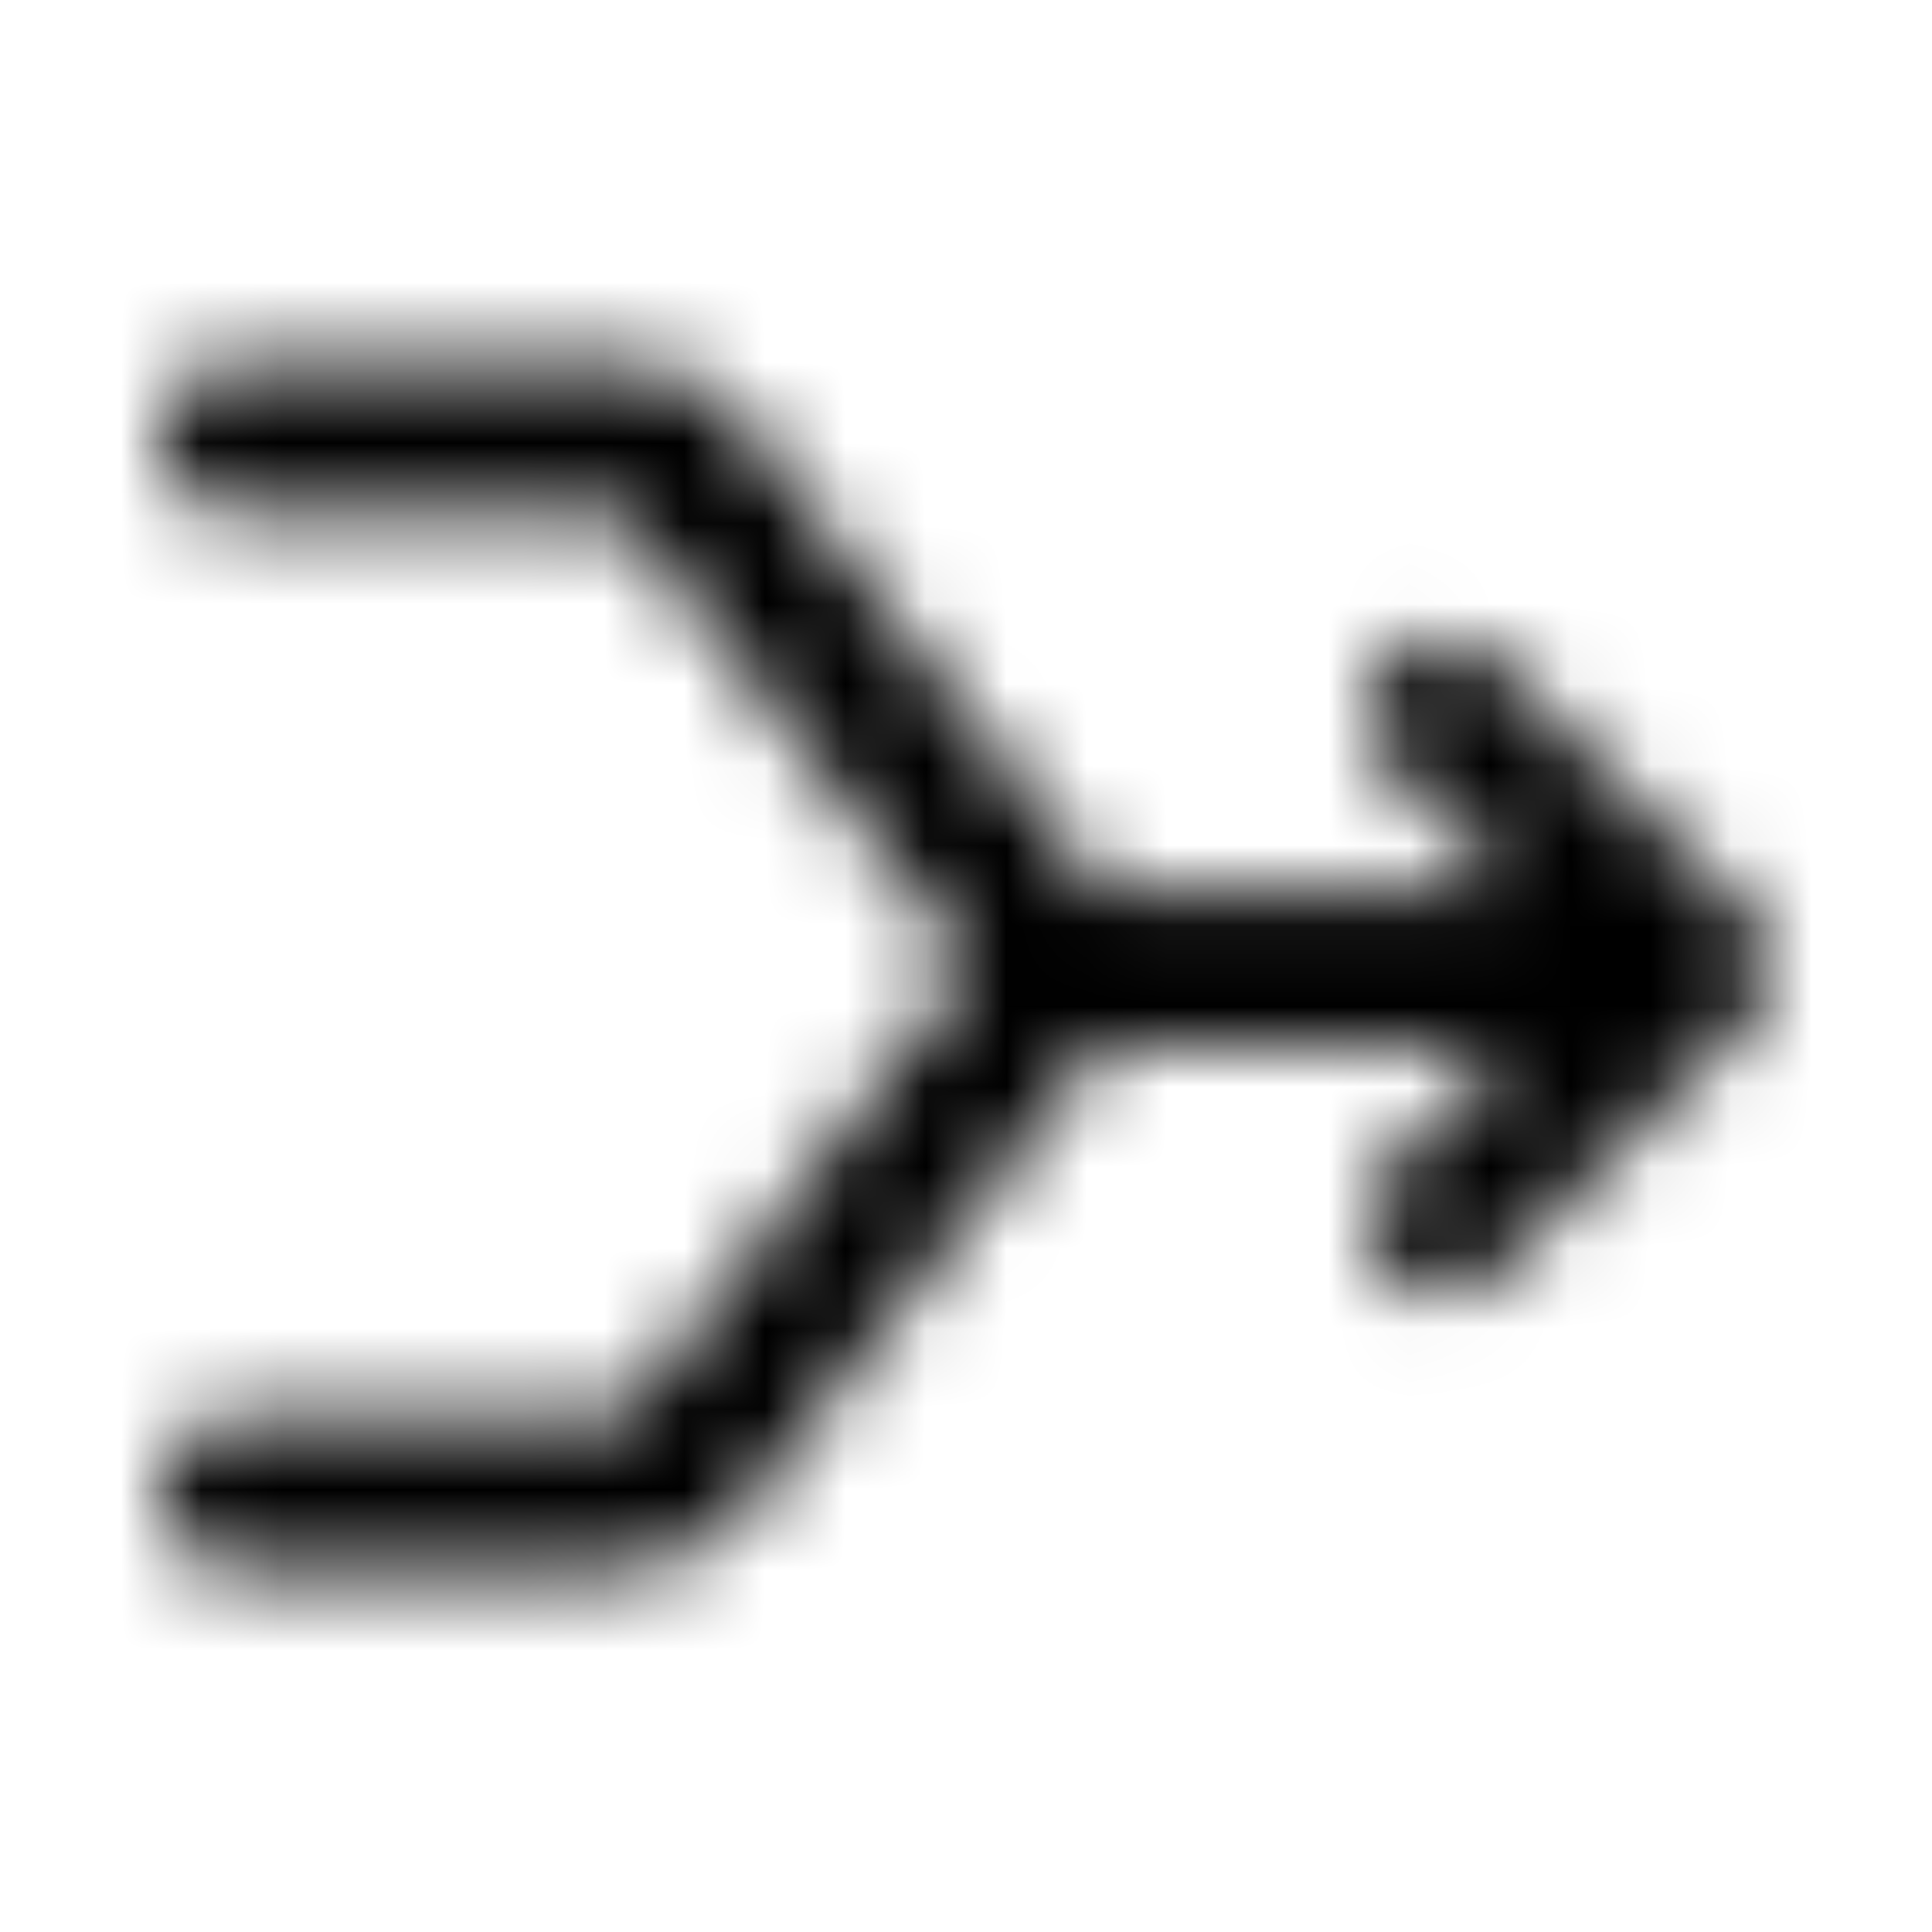 <svg xmlns="http://www.w3.org/2000/svg" width="24" height="24" fill="currentColor" class="icon-merge-outline" viewBox="0 0 24 24">
  <mask id="a" width="20" height="16" x="2" y="4" maskUnits="userSpaceOnUse" style="mask-type:alpha">
    <path d="M2 5.438c0-.508.39-.938.938-.938h4.687c.664 0 1.328.352 1.719.898l4.258 5.547q.117.117.234.117h4.96L17.274 9.54a.856.856 0 0 1 0-1.289c.352-.39.938-.39 1.329 0l3.125 3.125a.92.92 0 0 1 0 1.29l-3.125 3.124c-.391.39-.977.39-1.329 0a.856.856 0 0 1 0-1.289l1.524-1.523h-4.961c-.078 0-.195.039-.234.117L9.344 18.64c-.39.547-1.055.859-1.719.859H2.938c-.547 0-.938-.39-.938-.937 0-.508.39-.938.938-.938h4.687c.078 0 .195-.04.234-.117L12.04 12 7.86 6.531c-.039-.078-.156-.156-.234-.156H2.938c-.547 0-.938-.39-.938-.937"/>
  </mask>
  <g mask="url(#a)">
    <path d="M0 0h24v24H0z"/>
  </g>
</svg>